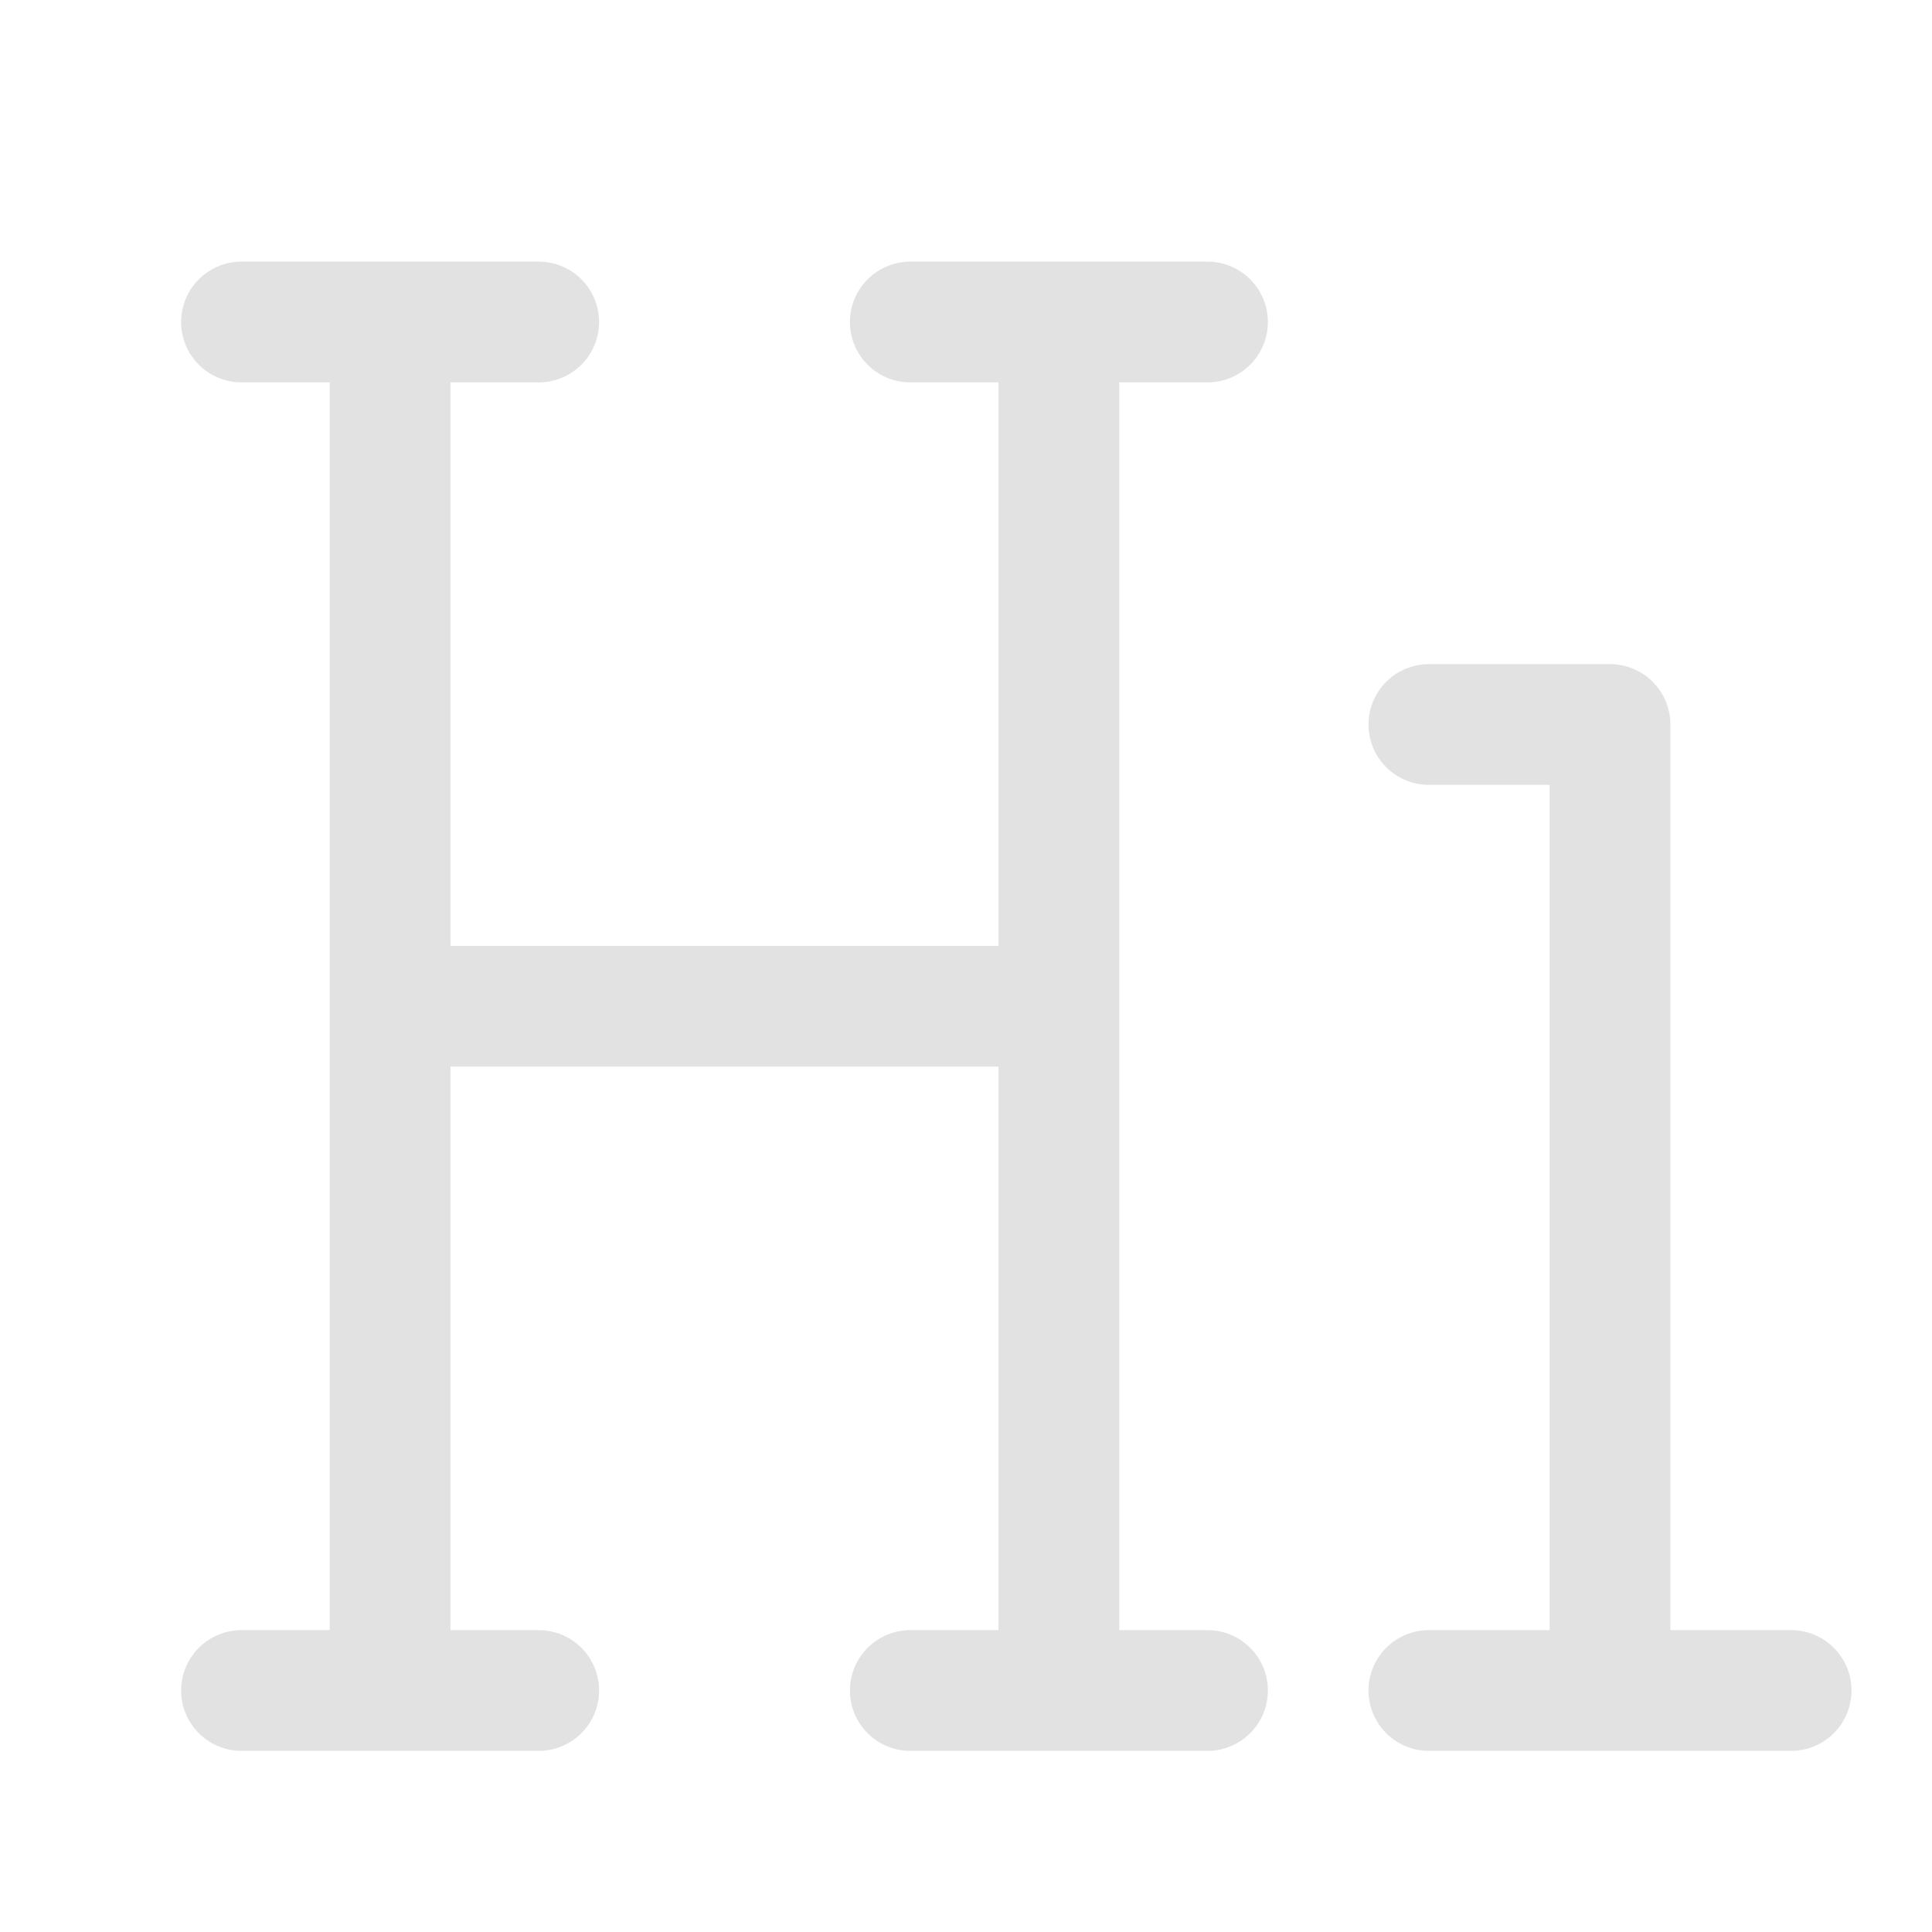 <svg width="24" height="24" viewBox="0 0 24 24" fill="none" xmlns="http://www.w3.org/2000/svg">
<g id="Icon">
<path id="Vector" d="M4.846 21V12.5M4.846 21C4.846 21 5.971 21 6.692 21M4.846 21H3M4.846 4V12.5M4.846 4C4.846 4 5.971 4 6.692 4M4.846 4H3M13.154 21V12.5M13.154 21H11.308M13.154 21H15M13.154 4V12.5M13.154 4H11.308M13.154 4H15M4.846 12.5H13.154" stroke="#E2E2E3" stroke-width="1.5" stroke-linecap="round" stroke-linejoin="round"/>
<path id="Vector_2" d="M20 21V9H17.75M20 21H17.75M20 21H22.25" stroke="#E2E2E3" stroke-width="1.5" stroke-linecap="round" stroke-linejoin="round"/>
</g>
</svg>
